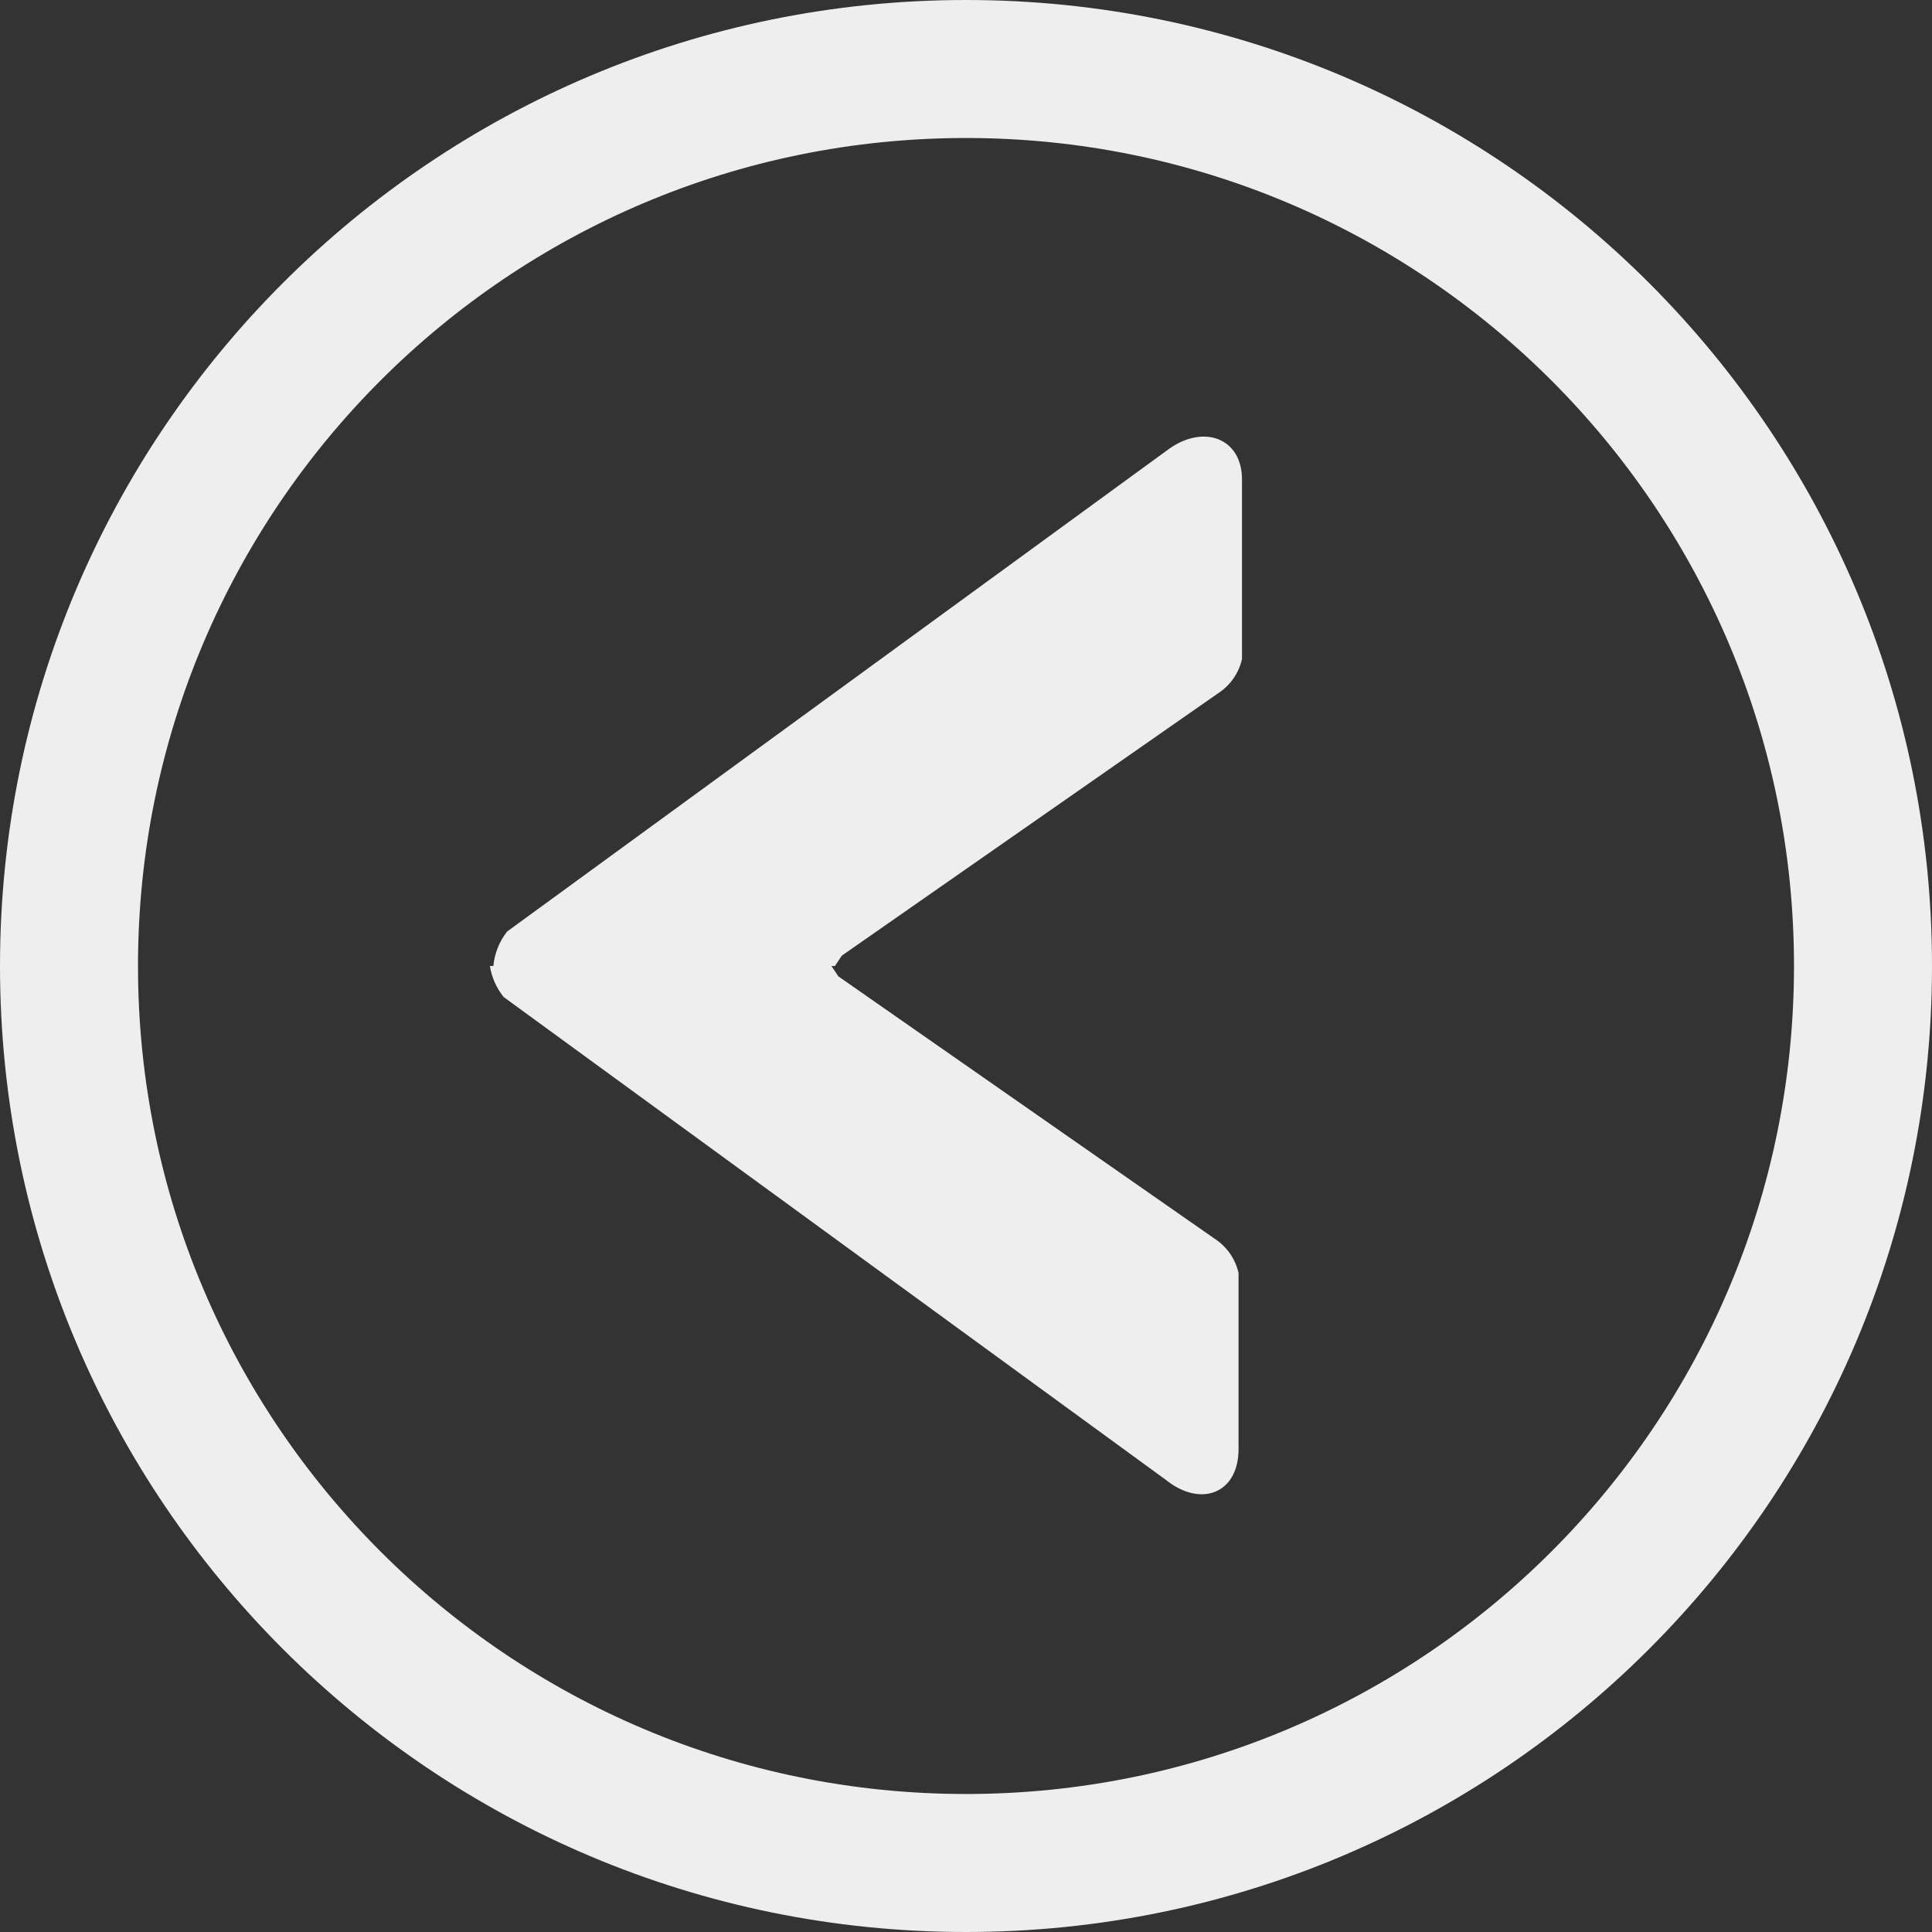 <?xml version="1.0" encoding="utf-8"?>
<!-- Generator: Adobe Illustrator 17.0.0, SVG Export Plug-In . SVG Version: 6.00 Build 0)  -->
<!DOCTYPE svg PUBLIC "-//W3C//DTD SVG 1.1//EN" "http://www.w3.org/Graphics/SVG/1.1/DTD/svg11.dtd">
<svg version="1.1" id="Layer_1" xmlns="http://www.w3.org/2000/svg" xmlns:xlink="http://www.w3.org/1999/xlink" x="0px" y="0px"
	 width="100px" height="100px" viewBox="0 0 100 100" enable-background="new 0 0 100 100" xml:space="preserve">
<rect x="0" y="0" width="100" height="100" fill="#333333" stroke="none"/>
<path fill="#EEEEEE" d="M0,50C0,22.386,22.386,0,50,0s50,22.386,50,50s-22.386,50-50,50S0,77.614,0,50z M7.143,50
	c0,23.669,19.188,42.857,42.857,42.857S92.857,73.669,92.857,50S73.669,7.143,50,7.143S7.143,26.331,7.143,50z M25.536,50h17.679
	l0.357-0.536l19.464-13.571c0.636-0.407,1.086-1.049,1.25-1.786v-9.286c0-2.143-1.964-2.857-3.75-1.607l-34.286,25
	C25.845,48.728,25.597,49.348,25.536,50z M26.071,51.607l34.286,25c1.786,1.429,3.75,0.714,3.75-1.607v-9.107
	c-0.164-0.737-0.614-1.379-1.25-1.786L43.393,50.536L43.036,50H25.357C25.45,50.589,25.696,51.144,26.071,51.607z"/>
</svg>
